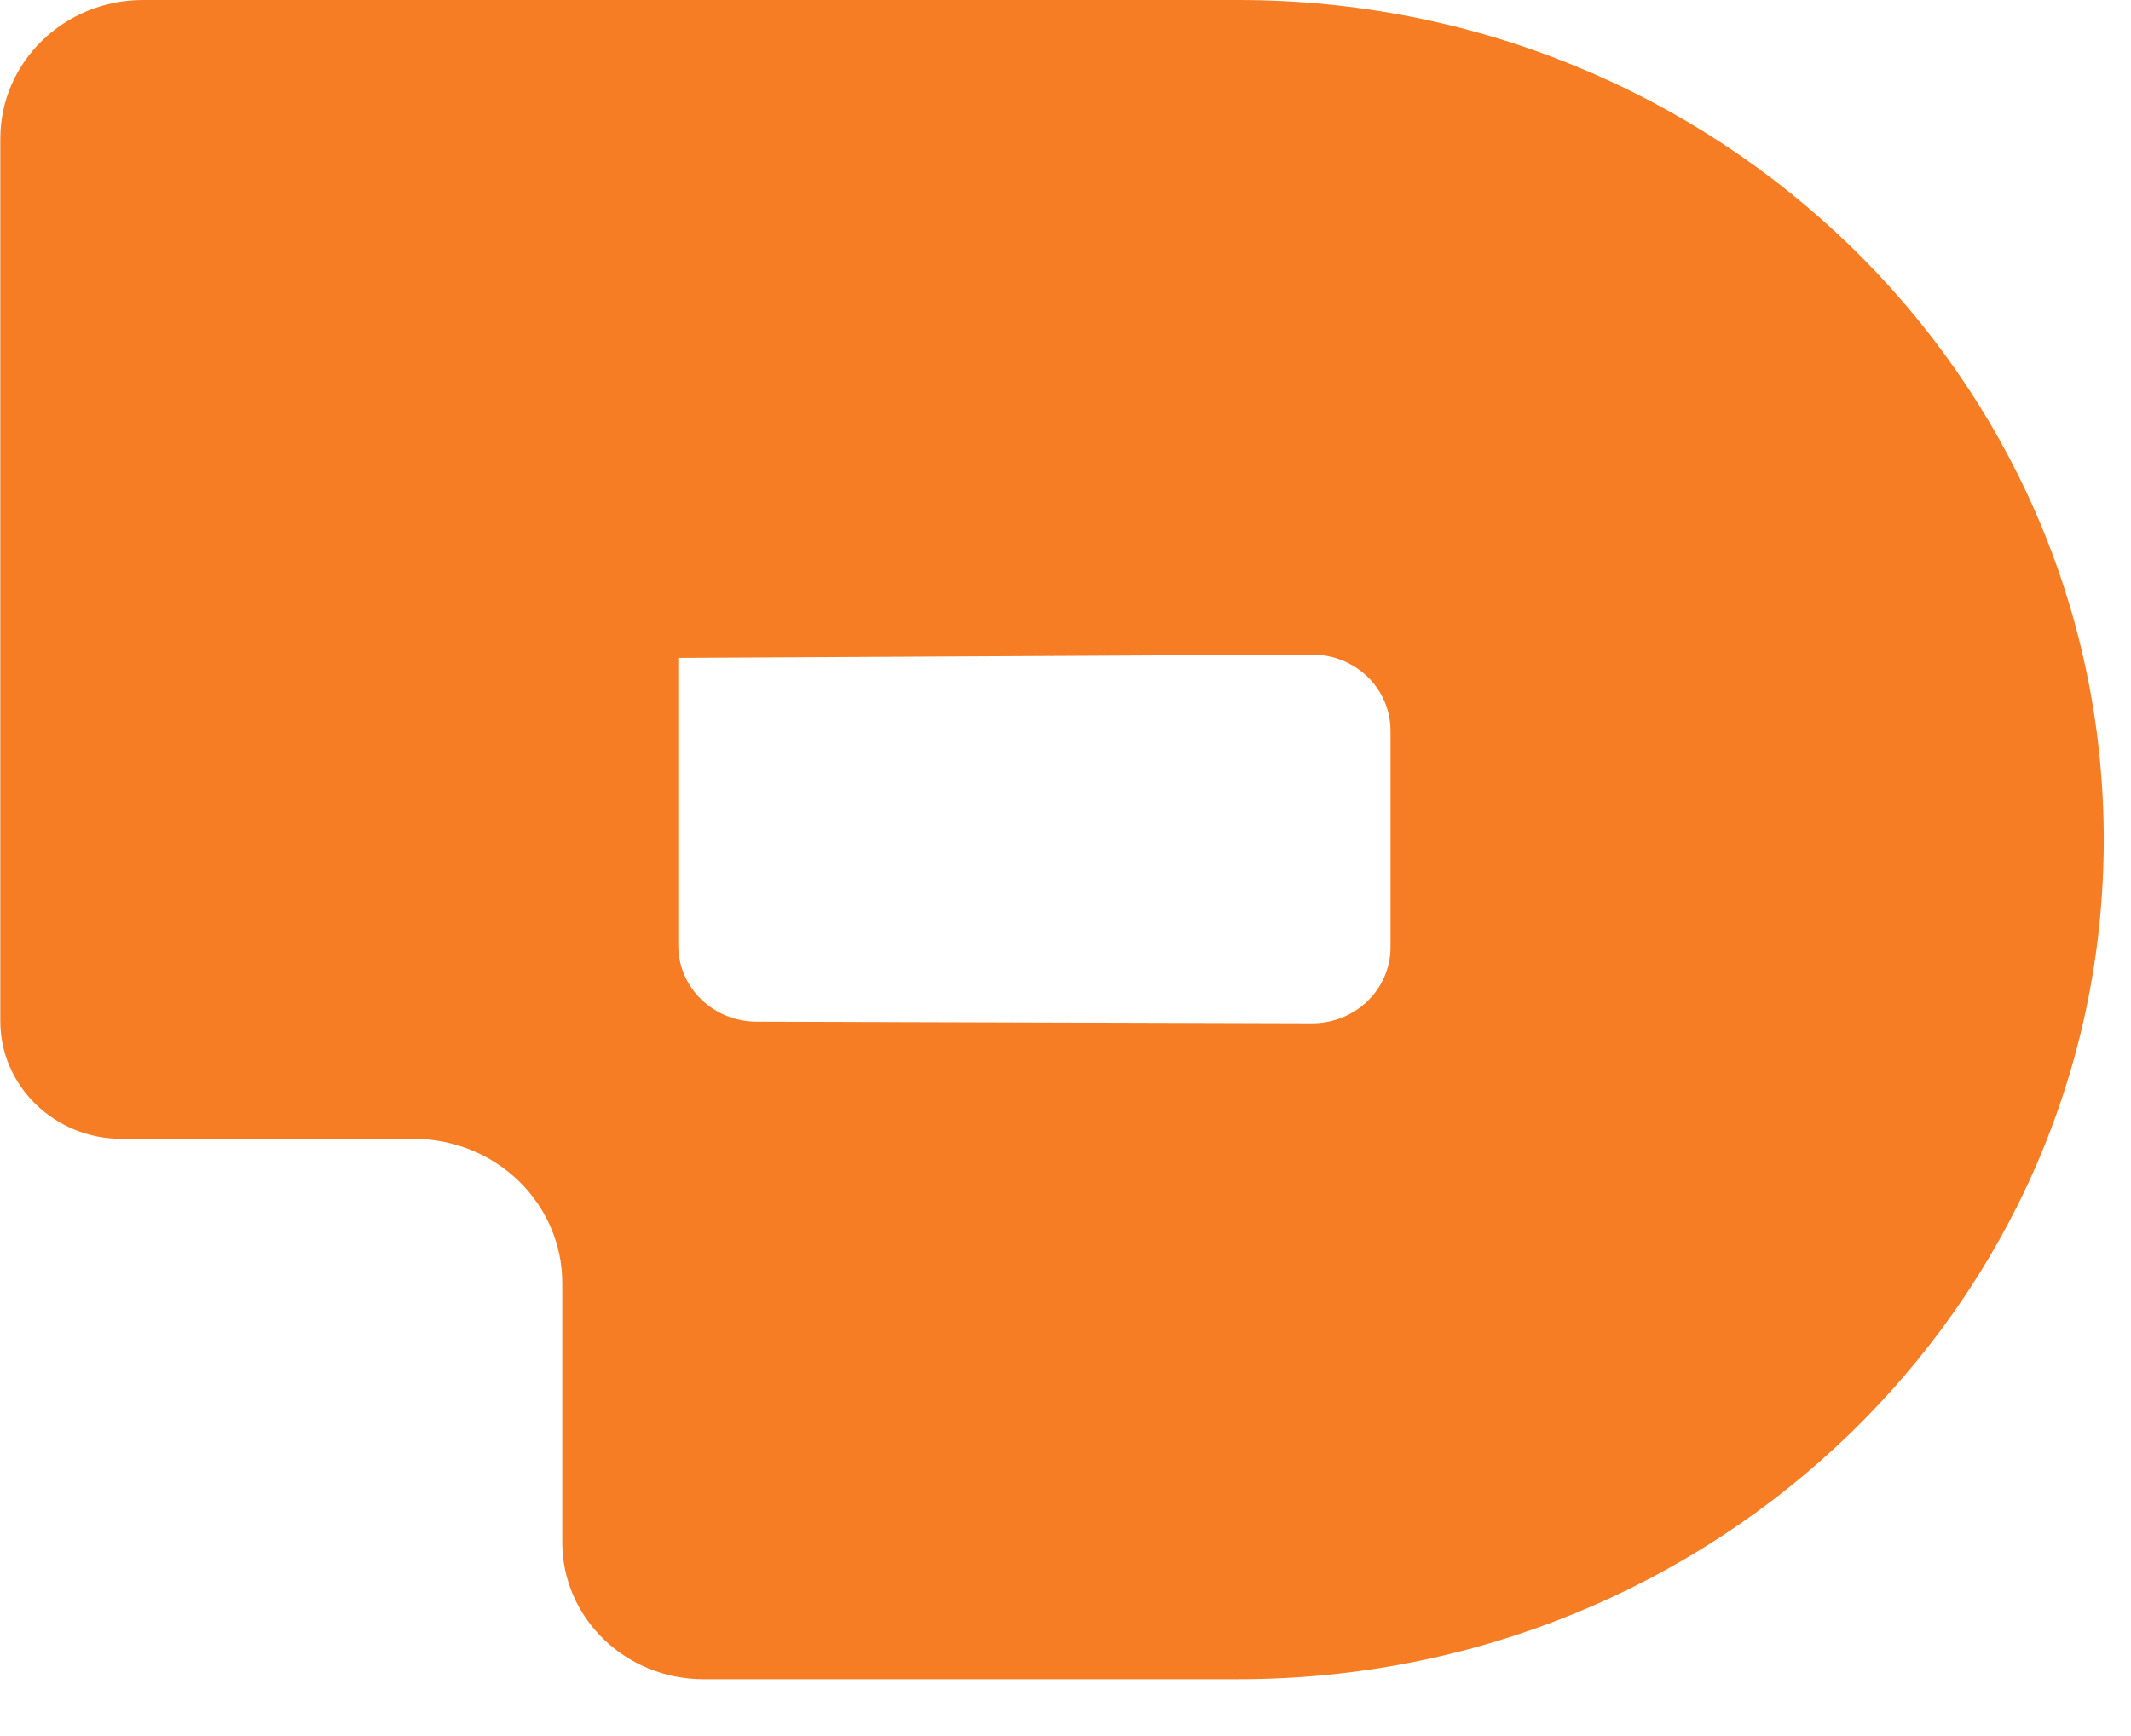 <svg width="27" height="22" viewBox="0 0 27 22" fill="none" xmlns="http://www.w3.org/2000/svg">
<path fill-rule="evenodd" clip-rule="evenodd" d="M1.541 14.432C0.692 14.432 0.004 13.764 0.004 12.94C0.004 12.94 0.004 5.293 0.004 1.756C0.004 0.786 0.814 0 1.813 0C5.939 0 15.691 0 15.691 0C21.746 0 26.655 4.764 26.655 10.64C26.655 16.517 21.746 21.28 15.691 21.28H8.912C7.924 21.28 7.124 20.503 7.124 19.545V16.258C7.124 15.773 6.925 15.309 6.573 14.967C6.22 14.624 5.741 14.432 5.242 14.432H1.541ZM17.618 9.259C17.618 9.002 17.512 8.756 17.325 8.575C17.137 8.394 16.883 8.293 16.619 8.295C14.27 8.307 8.594 8.337 8.594 8.337C8.594 8.337 8.594 10.633 8.594 11.983C8.594 12.514 9.037 12.945 9.584 12.947C11.318 12.952 14.883 12.963 16.621 12.968C16.885 12.969 17.139 12.868 17.326 12.687C17.513 12.506 17.618 12.26 17.618 12.004V9.259Z" fill="#F67D24"/>
</svg>
